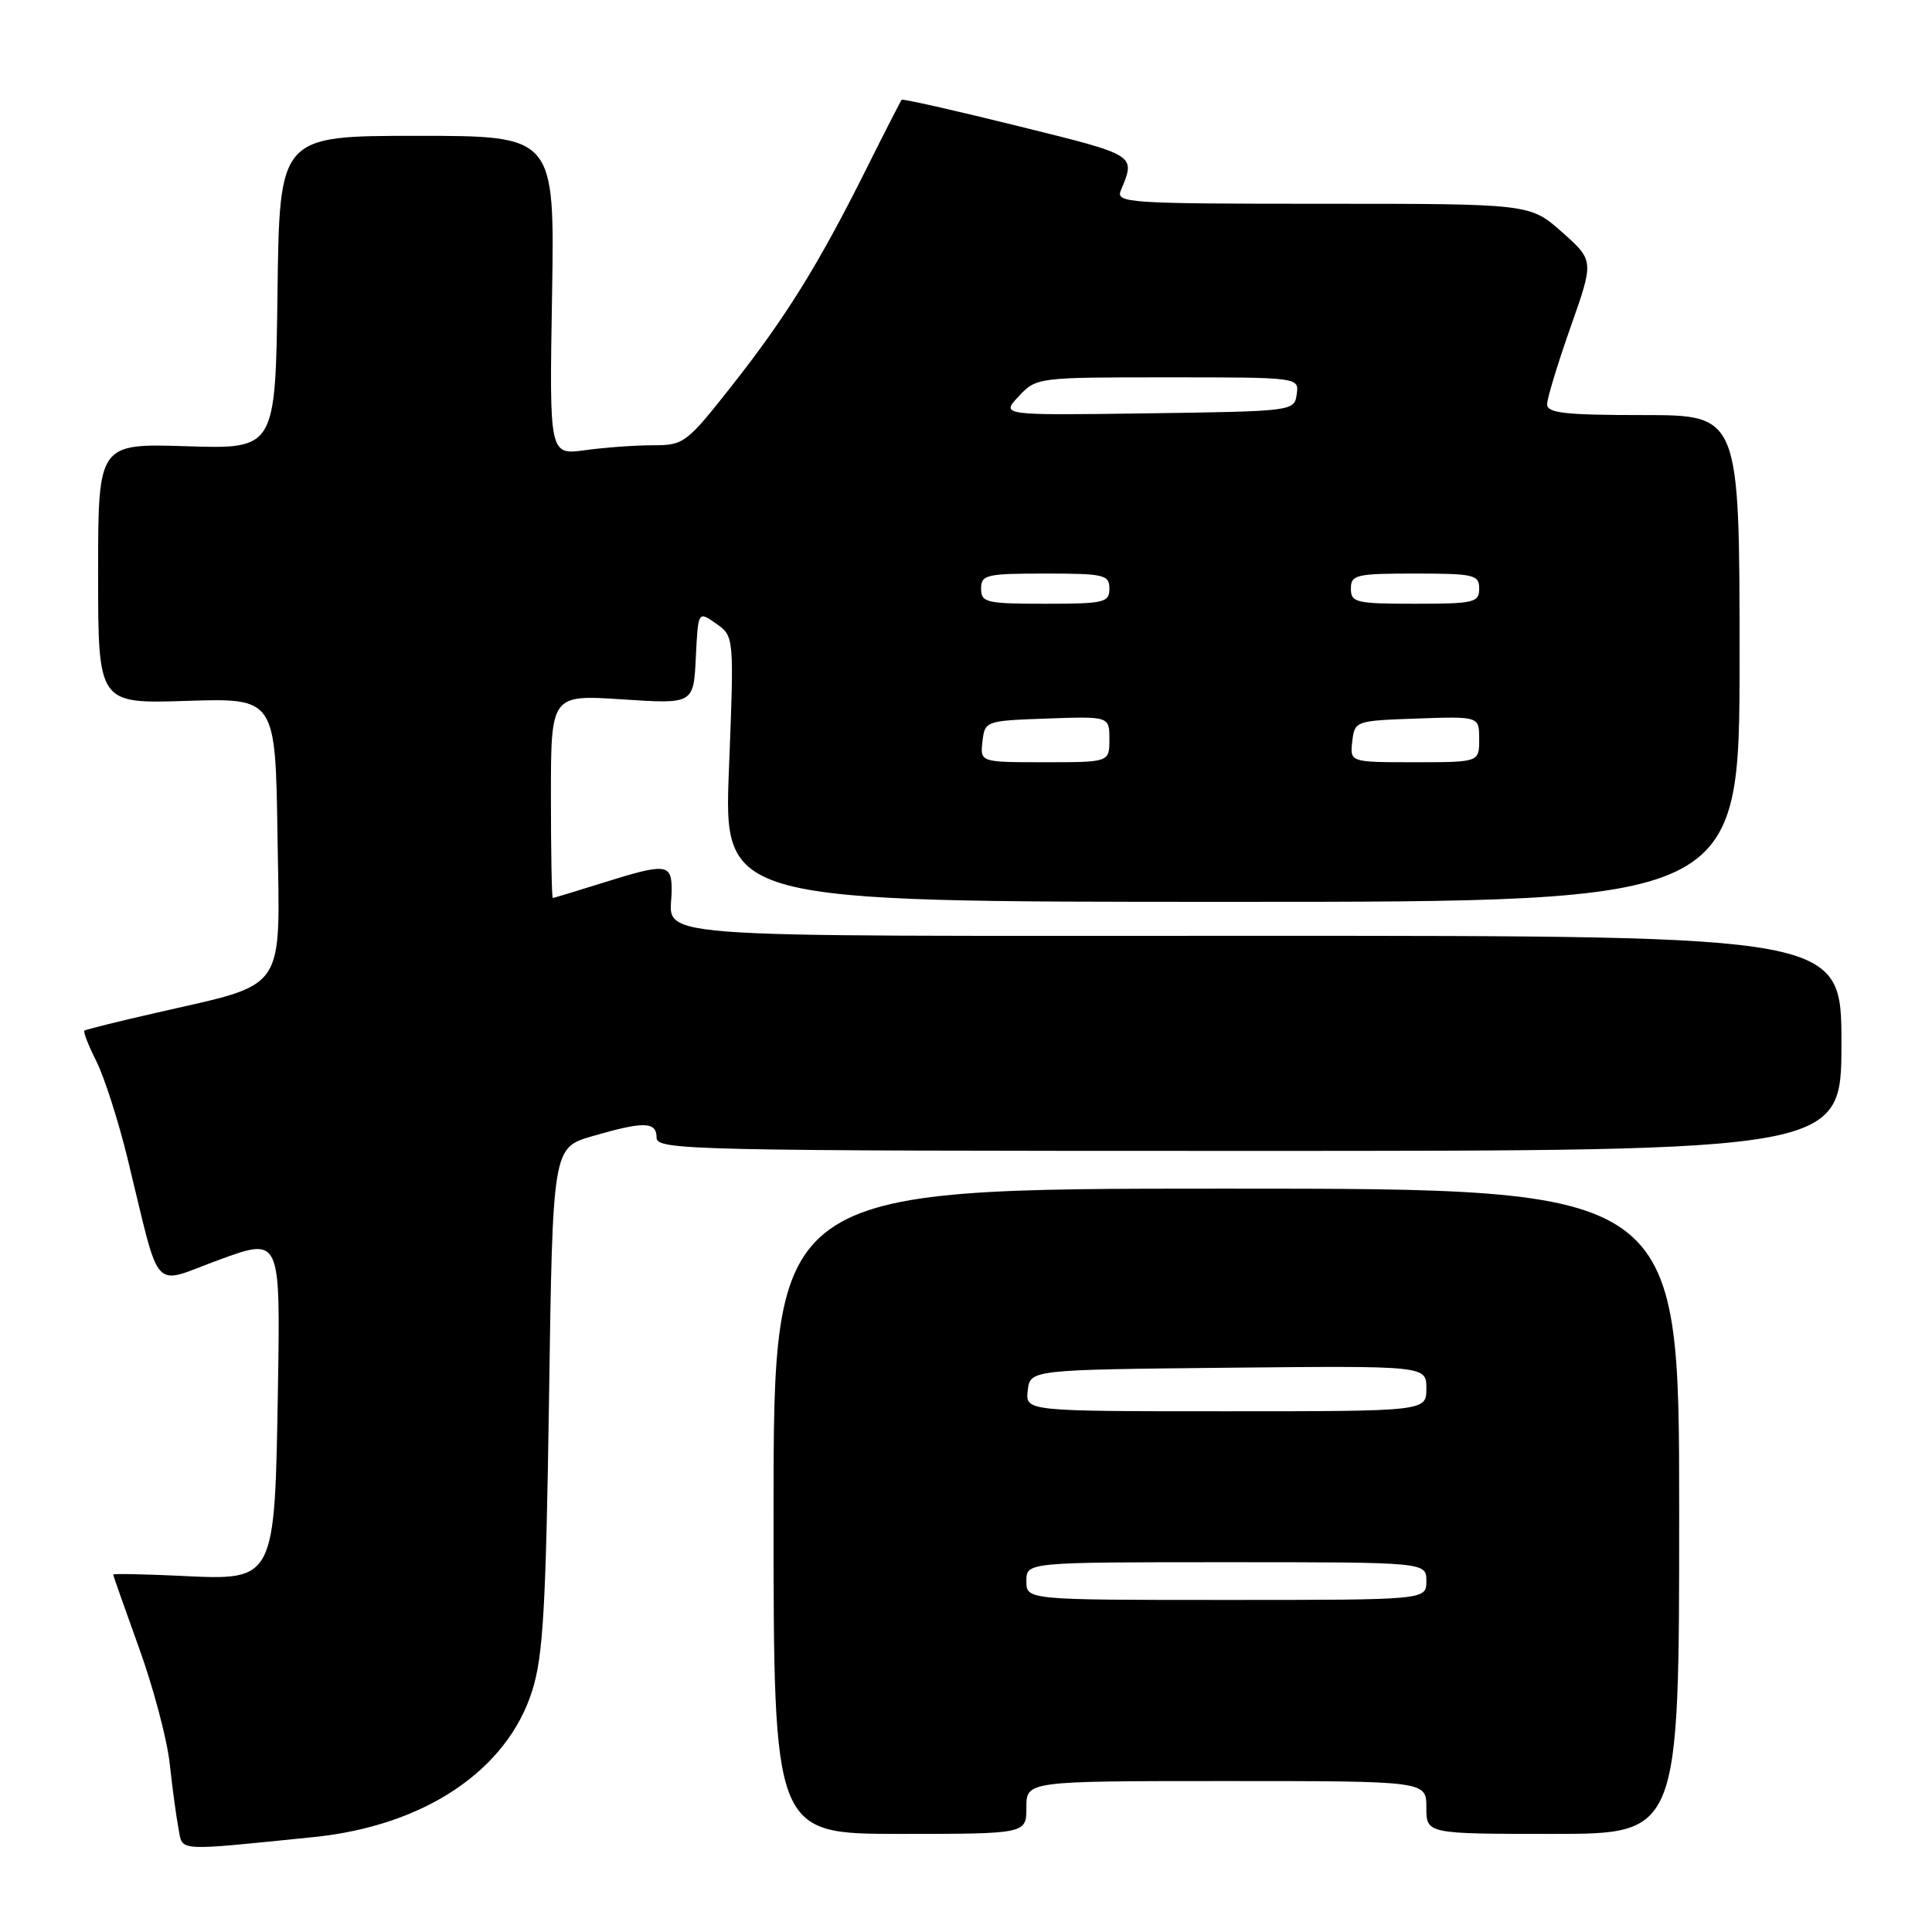<?xml version="1.0" encoding="UTF-8" standalone="no"?>
<!DOCTYPE svg PUBLIC "-//W3C//DTD SVG 1.1//EN" "http://www.w3.org/Graphics/SVG/1.1/DTD/svg11.dtd" >
<svg xmlns="http://www.w3.org/2000/svg" xmlns:xlink="http://www.w3.org/1999/xlink" version="1.1" viewBox="0 0 256 256">
 <g >
 <path fill="currentColor"
d=" M 41.50 243.43 C 56.22 241.95 67.20 234.60 70.53 224.00 C 71.97 219.41 72.34 213.01 72.75 185.29 C 73.23 152.07 73.23 152.07 78.52 150.54 C 85.33 148.56 87.00 148.60 87.00 150.75 C 87.00 152.40 91.40 152.50 165.50 152.50 C 244.00 152.50 244.00 152.50 244.00 138.25 C 244.00 124.00 244.00 124.00 167.11 124.00 C 82.40 124.00 89.00 124.51 89.00 117.92 C 89.00 114.41 88.28 114.34 79.84 116.99 C 76.35 118.08 73.39 118.98 73.25 118.99 C 73.11 118.99 73.00 112.94 73.00 105.53 C 73.00 92.05 73.00 92.05 82.45 92.67 C 91.90 93.29 91.90 93.29 92.20 87.12 C 92.50 80.95 92.50 80.95 94.89 82.63 C 97.28 84.31 97.28 84.31 96.59 101.90 C 95.89 119.50 95.89 119.50 163.20 119.50 C 230.50 119.50 230.50 119.50 230.50 87.25 C 230.50 55.00 230.50 55.00 217.75 55.00 C 207.40 55.00 205.00 54.73 205.00 53.58 C 205.00 52.80 206.40 48.19 208.11 43.34 C 211.22 34.53 211.22 34.53 206.98 30.76 C 202.74 27.00 202.74 27.00 175.26 27.00 C 149.49 27.00 147.83 26.89 148.51 25.25 C 150.48 20.46 150.75 20.63 134.92 16.71 C 126.56 14.64 119.61 13.07 119.48 13.22 C 119.34 13.38 117.19 17.57 114.71 22.55 C 108.41 35.14 104.15 42.00 96.96 51.13 C 90.96 58.74 90.62 59.00 86.52 59.00 C 84.19 59.00 80.14 59.29 77.54 59.65 C 72.79 60.30 72.79 60.30 73.15 39.15 C 73.50 18.00 73.50 18.00 55.27 18.00 C 37.04 18.00 37.04 18.00 36.77 38.75 C 36.50 59.50 36.50 59.50 24.75 59.13 C 13.00 58.76 13.00 58.76 13.00 76.00 C 13.00 93.25 13.00 93.25 24.75 92.87 C 36.50 92.50 36.50 92.50 36.77 110.79 C 37.09 131.82 38.21 130.18 20.66 134.21 C 15.62 135.36 11.36 136.42 11.18 136.56 C 11.00 136.69 11.72 138.54 12.78 140.65 C 13.84 142.77 15.69 148.55 16.90 153.50 C 21.40 171.90 19.91 170.26 29.09 166.91 C 37.15 163.97 37.15 163.97 36.83 183.78 C 36.40 209.66 36.53 209.41 23.90 208.81 C 19.00 208.58 15.00 208.50 15.00 208.64 C 15.00 208.78 16.54 213.14 18.41 218.33 C 20.29 223.51 22.12 230.40 22.48 233.63 C 22.83 236.86 23.36 240.76 23.65 242.29 C 24.23 245.37 23.08 245.29 41.50 243.43 Z  M 136.00 239.50 C 136.00 236.00 136.00 236.00 162.50 236.00 C 189.00 236.00 189.00 236.00 189.00 239.50 C 189.00 243.00 189.00 243.00 205.75 243.00 C 222.50 243.00 222.50 243.00 222.50 200.25 C 222.50 157.50 222.50 157.50 162.50 157.50 C 102.50 157.50 102.50 157.50 102.50 200.25 C 102.50 243.00 102.50 243.00 119.25 243.00 C 136.00 243.00 136.00 243.00 136.00 239.50 Z  M 130.18 98.25 C 130.50 95.53 130.58 95.50 138.75 95.21 C 147.00 94.92 147.00 94.92 147.00 97.96 C 147.00 101.00 147.00 101.00 138.43 101.00 C 129.87 101.00 129.87 101.00 130.18 98.25 Z  M 179.18 98.25 C 179.50 95.53 179.58 95.50 187.75 95.21 C 196.00 94.92 196.00 94.92 196.00 97.96 C 196.00 101.00 196.00 101.00 187.43 101.00 C 178.87 101.00 178.87 101.00 179.18 98.25 Z  M 130.00 78.00 C 130.00 76.16 130.67 76.00 138.50 76.00 C 146.33 76.00 147.00 76.16 147.00 78.00 C 147.00 79.84 146.33 80.00 138.50 80.00 C 130.67 80.00 130.00 79.84 130.00 78.00 Z  M 179.00 78.00 C 179.00 76.16 179.67 76.00 187.50 76.00 C 195.33 76.00 196.00 76.16 196.00 78.00 C 196.00 79.84 195.33 80.00 187.50 80.00 C 179.67 80.00 179.00 79.84 179.00 78.00 Z  M 134.98 52.52 C 137.34 50.01 137.44 50.00 154.74 50.00 C 172.14 50.00 172.14 50.00 171.82 52.25 C 171.50 54.48 171.37 54.50 152.05 54.77 C 132.61 55.04 132.61 55.04 134.98 52.52 Z  M 136.00 209.50 C 136.00 207.00 136.00 207.00 162.50 207.00 C 189.00 207.00 189.00 207.00 189.00 209.50 C 189.00 212.00 189.00 212.00 162.50 212.00 C 136.00 212.00 136.00 212.00 136.00 209.50 Z  M 136.18 184.25 C 136.50 181.50 136.50 181.50 162.75 181.23 C 189.00 180.97 189.00 180.97 189.00 183.98 C 189.00 187.00 189.00 187.00 162.43 187.00 C 135.87 187.00 135.87 187.00 136.18 184.25 Z "/>
</g>
</svg>